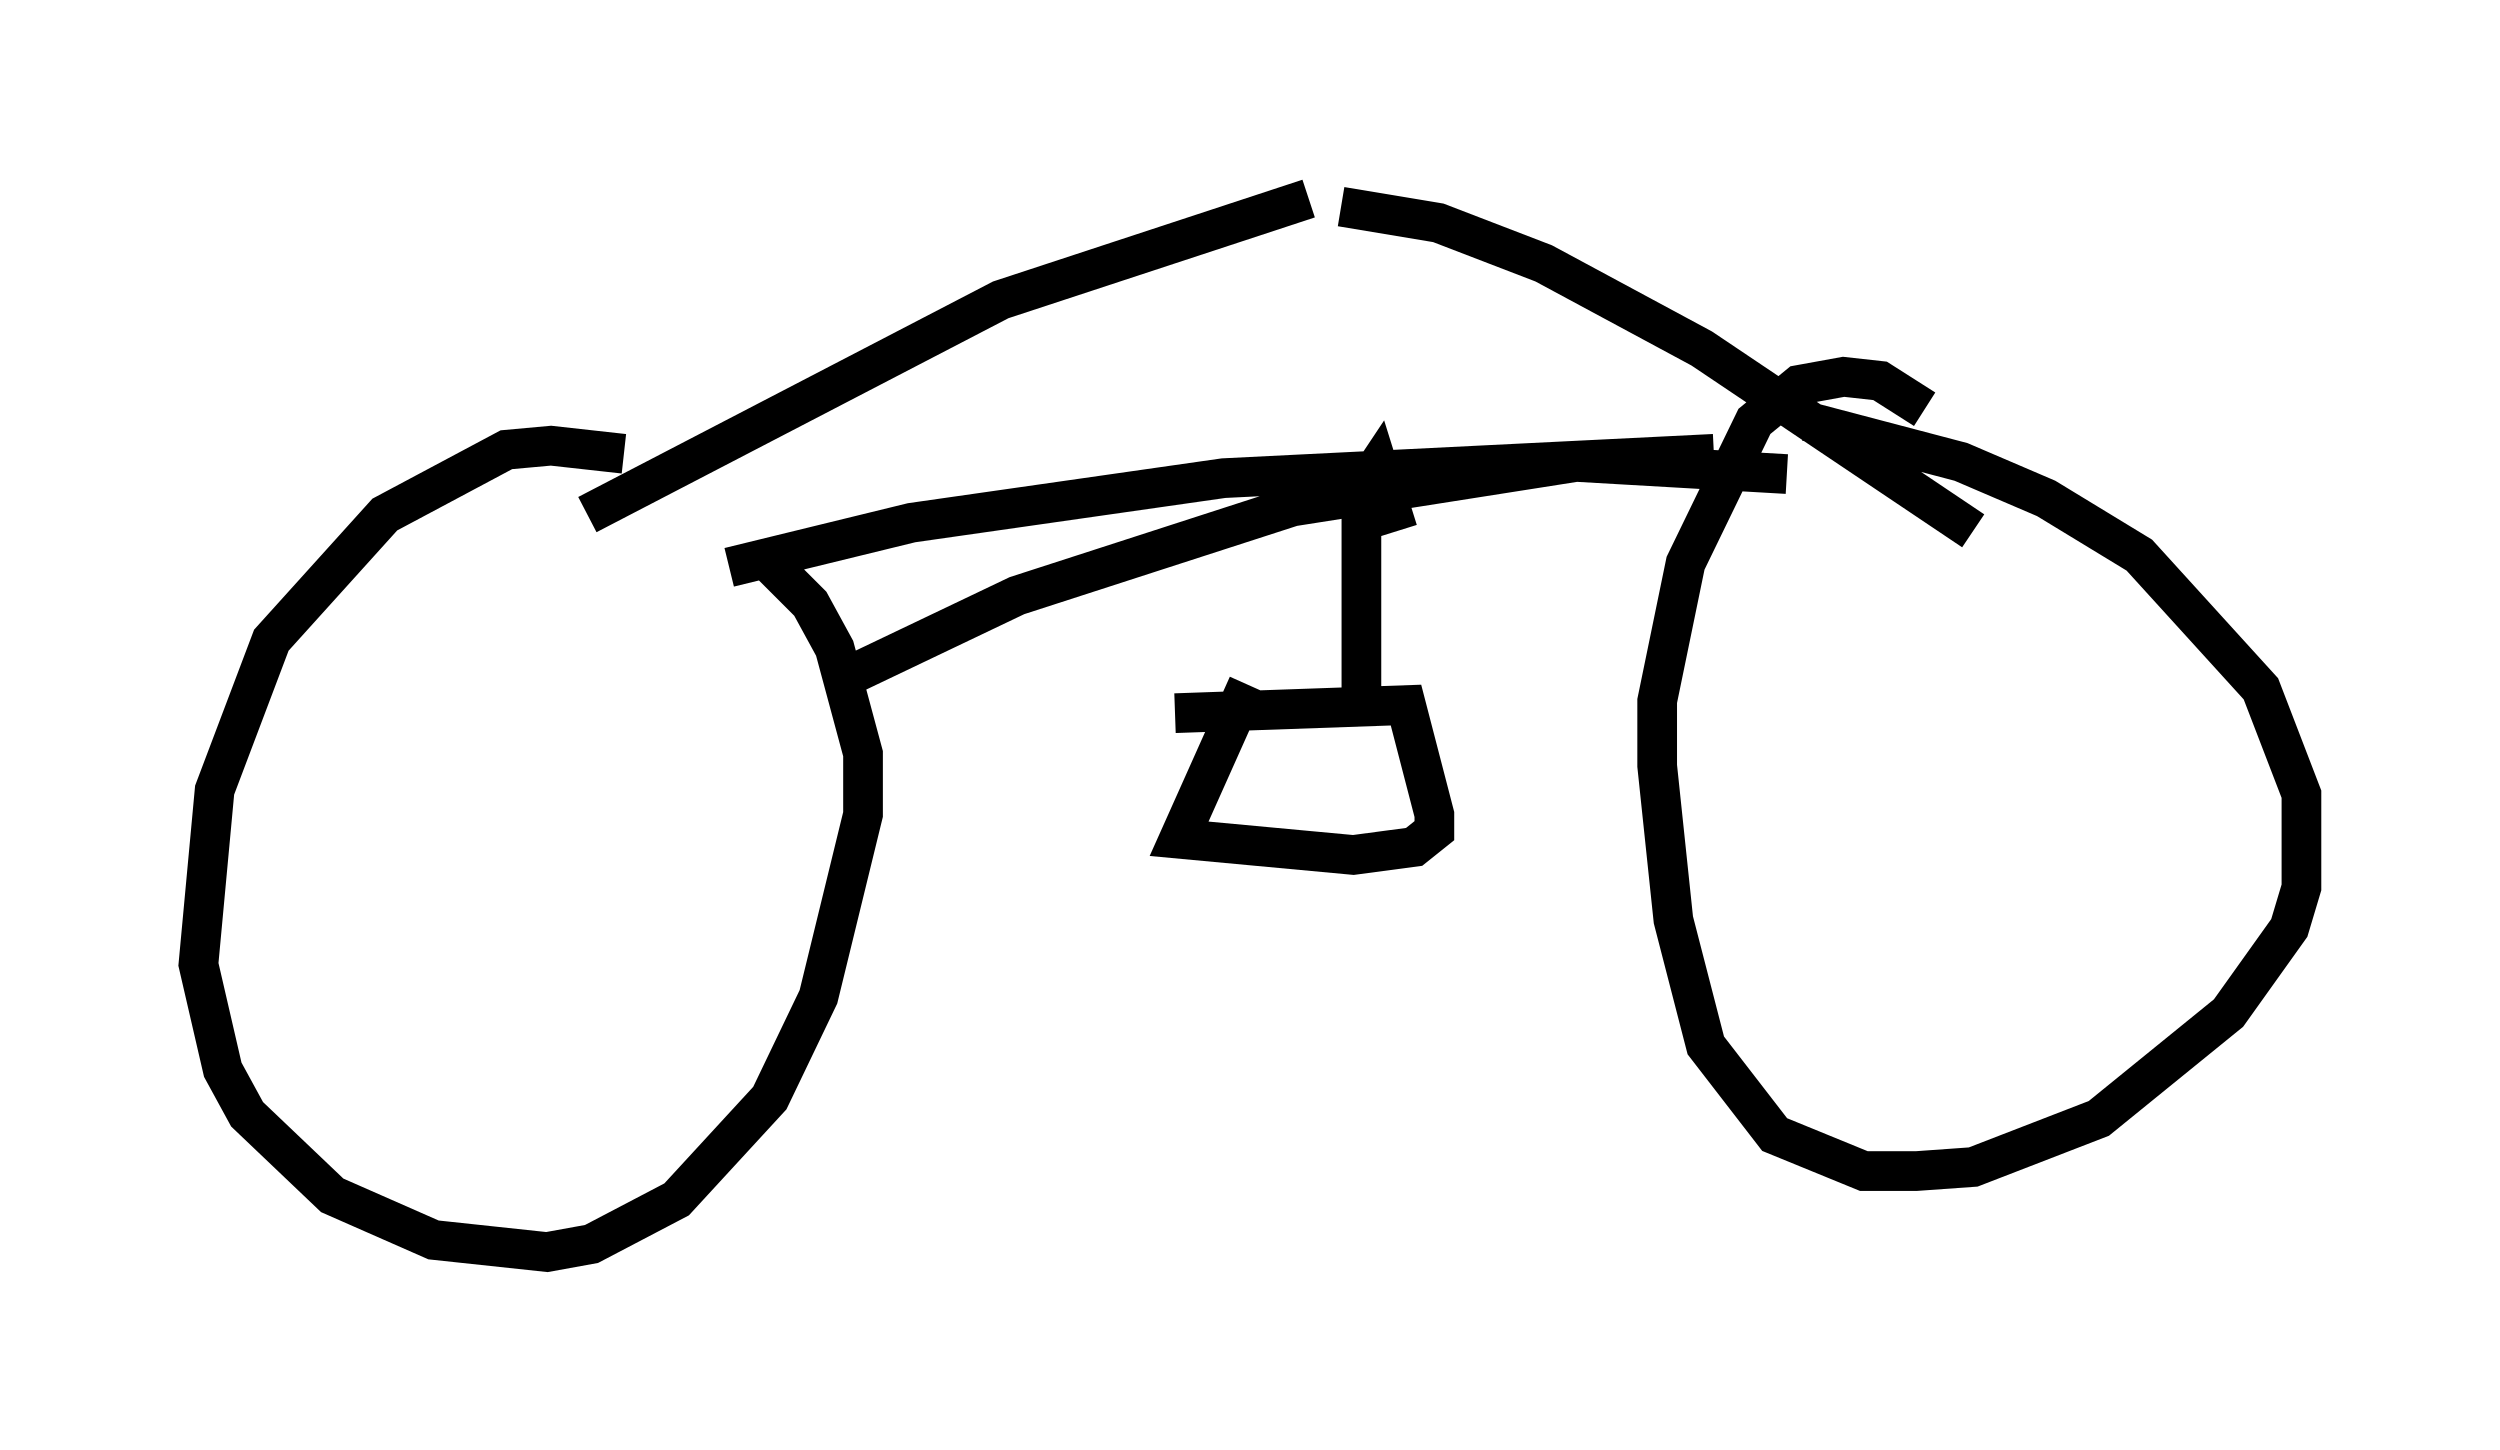 <?xml version="1.0" encoding="utf-8" ?>
<svg baseProfile="full" height="36.542" version="1.1" width="62.982" xmlns="http://www.w3.org/2000/svg" xmlns:ev="http://www.w3.org/2001/xml-events" xmlns:xlink="http://www.w3.org/1999/xlink"><defs /><rect fill="white" height="36.542" width="62.982" x="0" y="0" /><path d="M17.658, 12.861 m-1.94, -1.429 l-1.838, -0.204 -1.123, 0.102 l-3.063, 1.633 -2.858, 3.165 l-1.429, 3.777 -0.408, 4.39 l0.613, 2.654 0.613, 1.123 l2.144, 2.042 2.552, 1.123 l2.858, 0.306 1.123, -0.204 l2.144, -1.123 2.348, -2.552 l1.225, -2.552 1.123, -4.594 l0.0, -1.531 -0.715, -2.654 l-0.613, -1.123 -1.021, -1.021 m29.094, -3.879 l-1.123, -0.715 -0.919, -0.102 l-1.123, 0.204 -1.123, 0.919 l-1.735, 3.573 -0.715, 3.471 l0.0, 1.633 0.408, 3.879 l0.817, 3.165 1.735, 2.246 l2.246, 0.919 1.327, 0.0 l1.429, -0.102 3.165, -1.225 l3.267, -2.654 1.531, -2.144 l0.306, -1.021 0.0, -2.348 l-1.021, -2.654 -3.063, -3.369 l-2.348, -1.429 -2.144, -0.919 l-3.879, -1.021 m-30.727, 2.348 l10.413, -5.41 7.758, -2.552 m16.742, 8.371 l-6.84, -4.594 -3.981, -2.144 l-2.654, -1.021 -2.45, -0.408 m-15.415, 9.086 l4.594, -1.123 7.861, -1.123 l12.352, -0.613 m1.838, 0.51 l-5.308, -0.306 -7.146, 1.123 l-6.942, 2.246 -4.492, 2.144 m14.088, -3.777 l-0.51, -1.633 -0.408, 0.613 l0.0, 5.41 m-4.696, 0.204 l5.819, -0.204 0.715, 2.756 l0.0, 0.408 -0.51, 0.408 l-1.531, 0.204 -4.39, -0.408 l1.735, -3.879 " fill="none" stroke="black" stroke-width="1" /></svg>
